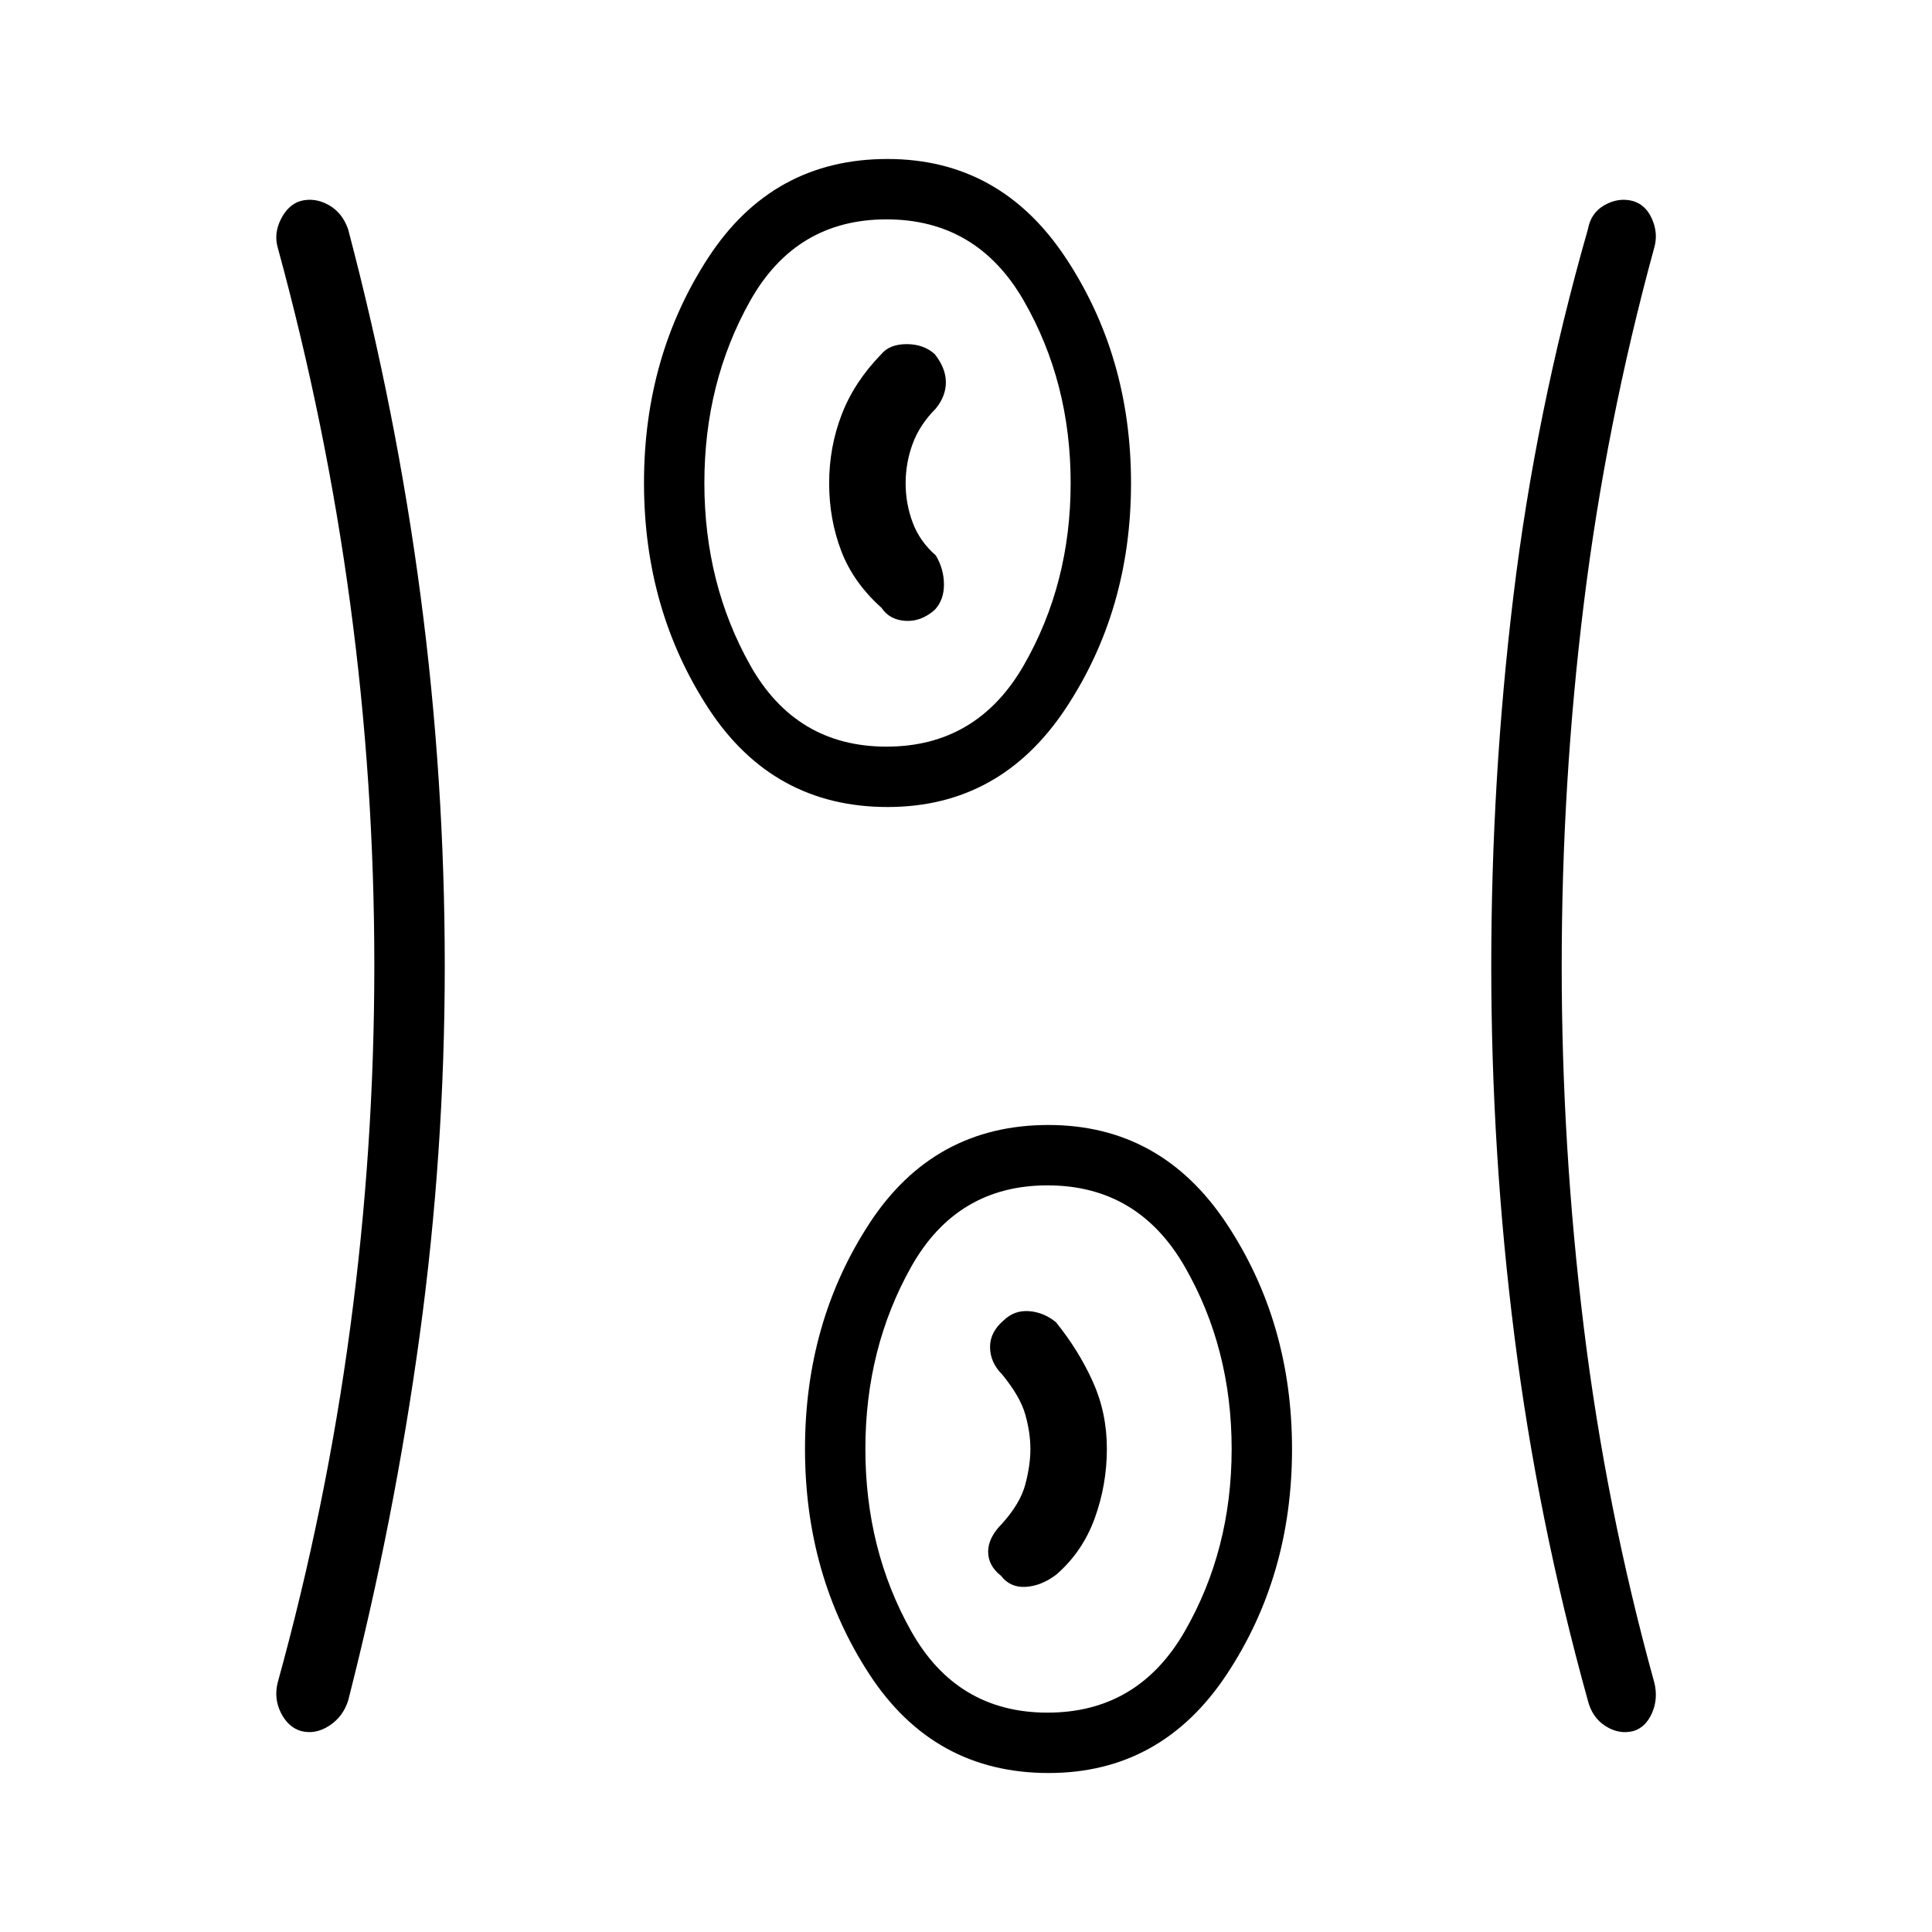 <svg xmlns="http://www.w3.org/2000/svg" height="48" viewBox="0 -960 960 960" width="48"><path d="M521.05-79Q464-79 432-128.05t-32-112Q400-303 431.95-352q31.96-49 89-49 56.05 0 88.55 49.05t32.5 112Q642-177 609.55-128q-32.46 49-88.5 49ZM221-480q0 92.64-12.5 183.82Q196-205 173-115q-2.61 8.16-9.51 12.58t-13.98 2.53q-6.34-1.89-9.92-9Q136-116 138-124q24.05-86.98 36.02-176.27Q186-389.56 186-480.28q0-90.72-11.98-179.73Q162.05-749.02 138-837q-2-7 1.59-14.11 3.58-7.11 9.67-9 7.08-1.89 13.98 1.93 6.9 3.83 9.76 12.18 24 91 36 182.18T221-480Zm555 .03q0 89.97 10.98 179.48Q797.95-210.98 822-124q2 8-1.09 15.11-3.08 7.11-9.17 9-7.08 1.89-13.84-2.35-6.76-4.25-8.9-12.76-25-90-36.5-181.18T741-480q0-92.64 11-183.82Q763-755 789-846q1.47-8.29 8.39-12.14 6.92-3.86 14.02-1.97 6.42 1.89 9.5 9Q824-844 822-837q-24.05 87.98-35.02 176.99Q776-571 776-479.97ZM520.5-109q45 0 68.25-40.5T612-240q0-50-23.25-90.5T520.5-371q-45 0-67.75 40.5T430-240q0 50 22.75 90.5T520.5-109Zm-23.1-68q4.6 6 12.35 5.5t15.15-6.11q13.08-11.39 19.09-28.05 6.01-16.65 6.01-34.5 0-17.84-7-33.34-7-15.5-18.3-29.5-6.17-5-13.43-5.5-7.27-.5-12.45 4.5-6.92 5.82-6.87 13.41Q492-283 498-277q9 11 11.5 20t2.5 17q0 8-2.5 17.5T498-203q-7 7-7 14t6.4 12Zm-56.35-382Q384-559 352-608.05t-32-112Q320-783 351.95-832q31.96-49 89-49 56.05 0 88.55 49.05t32.5 112Q562-657 529.55-608q-32.46 49-88.5 49Zm-.55-30q45 0 68.25-40.5T532-720q0-50-23.25-90.5T440.5-851q-45 0-67.75 40.5T350-720q0 50 22.75 90.5T440.5-589Zm24-68q4.6-5 4.55-12.64Q469-677.29 465-684q-8-7-11.5-16.37-3.5-9.37-3.5-19.5t3.5-19.63Q457-749 465-757q5-6.15 5-13.07 0-6.93-5.5-13.93-5.5-5-14-5t-12.6 5q-13.49 13.85-19.69 30.04-6.21 16.19-6.21 34.08 0 17.88 6 33.62 6 15.73 20 28.26 4 6 11.86 6.5 7.87.5 14.64-5.5ZM441-720Zm80 480Z"/></svg>